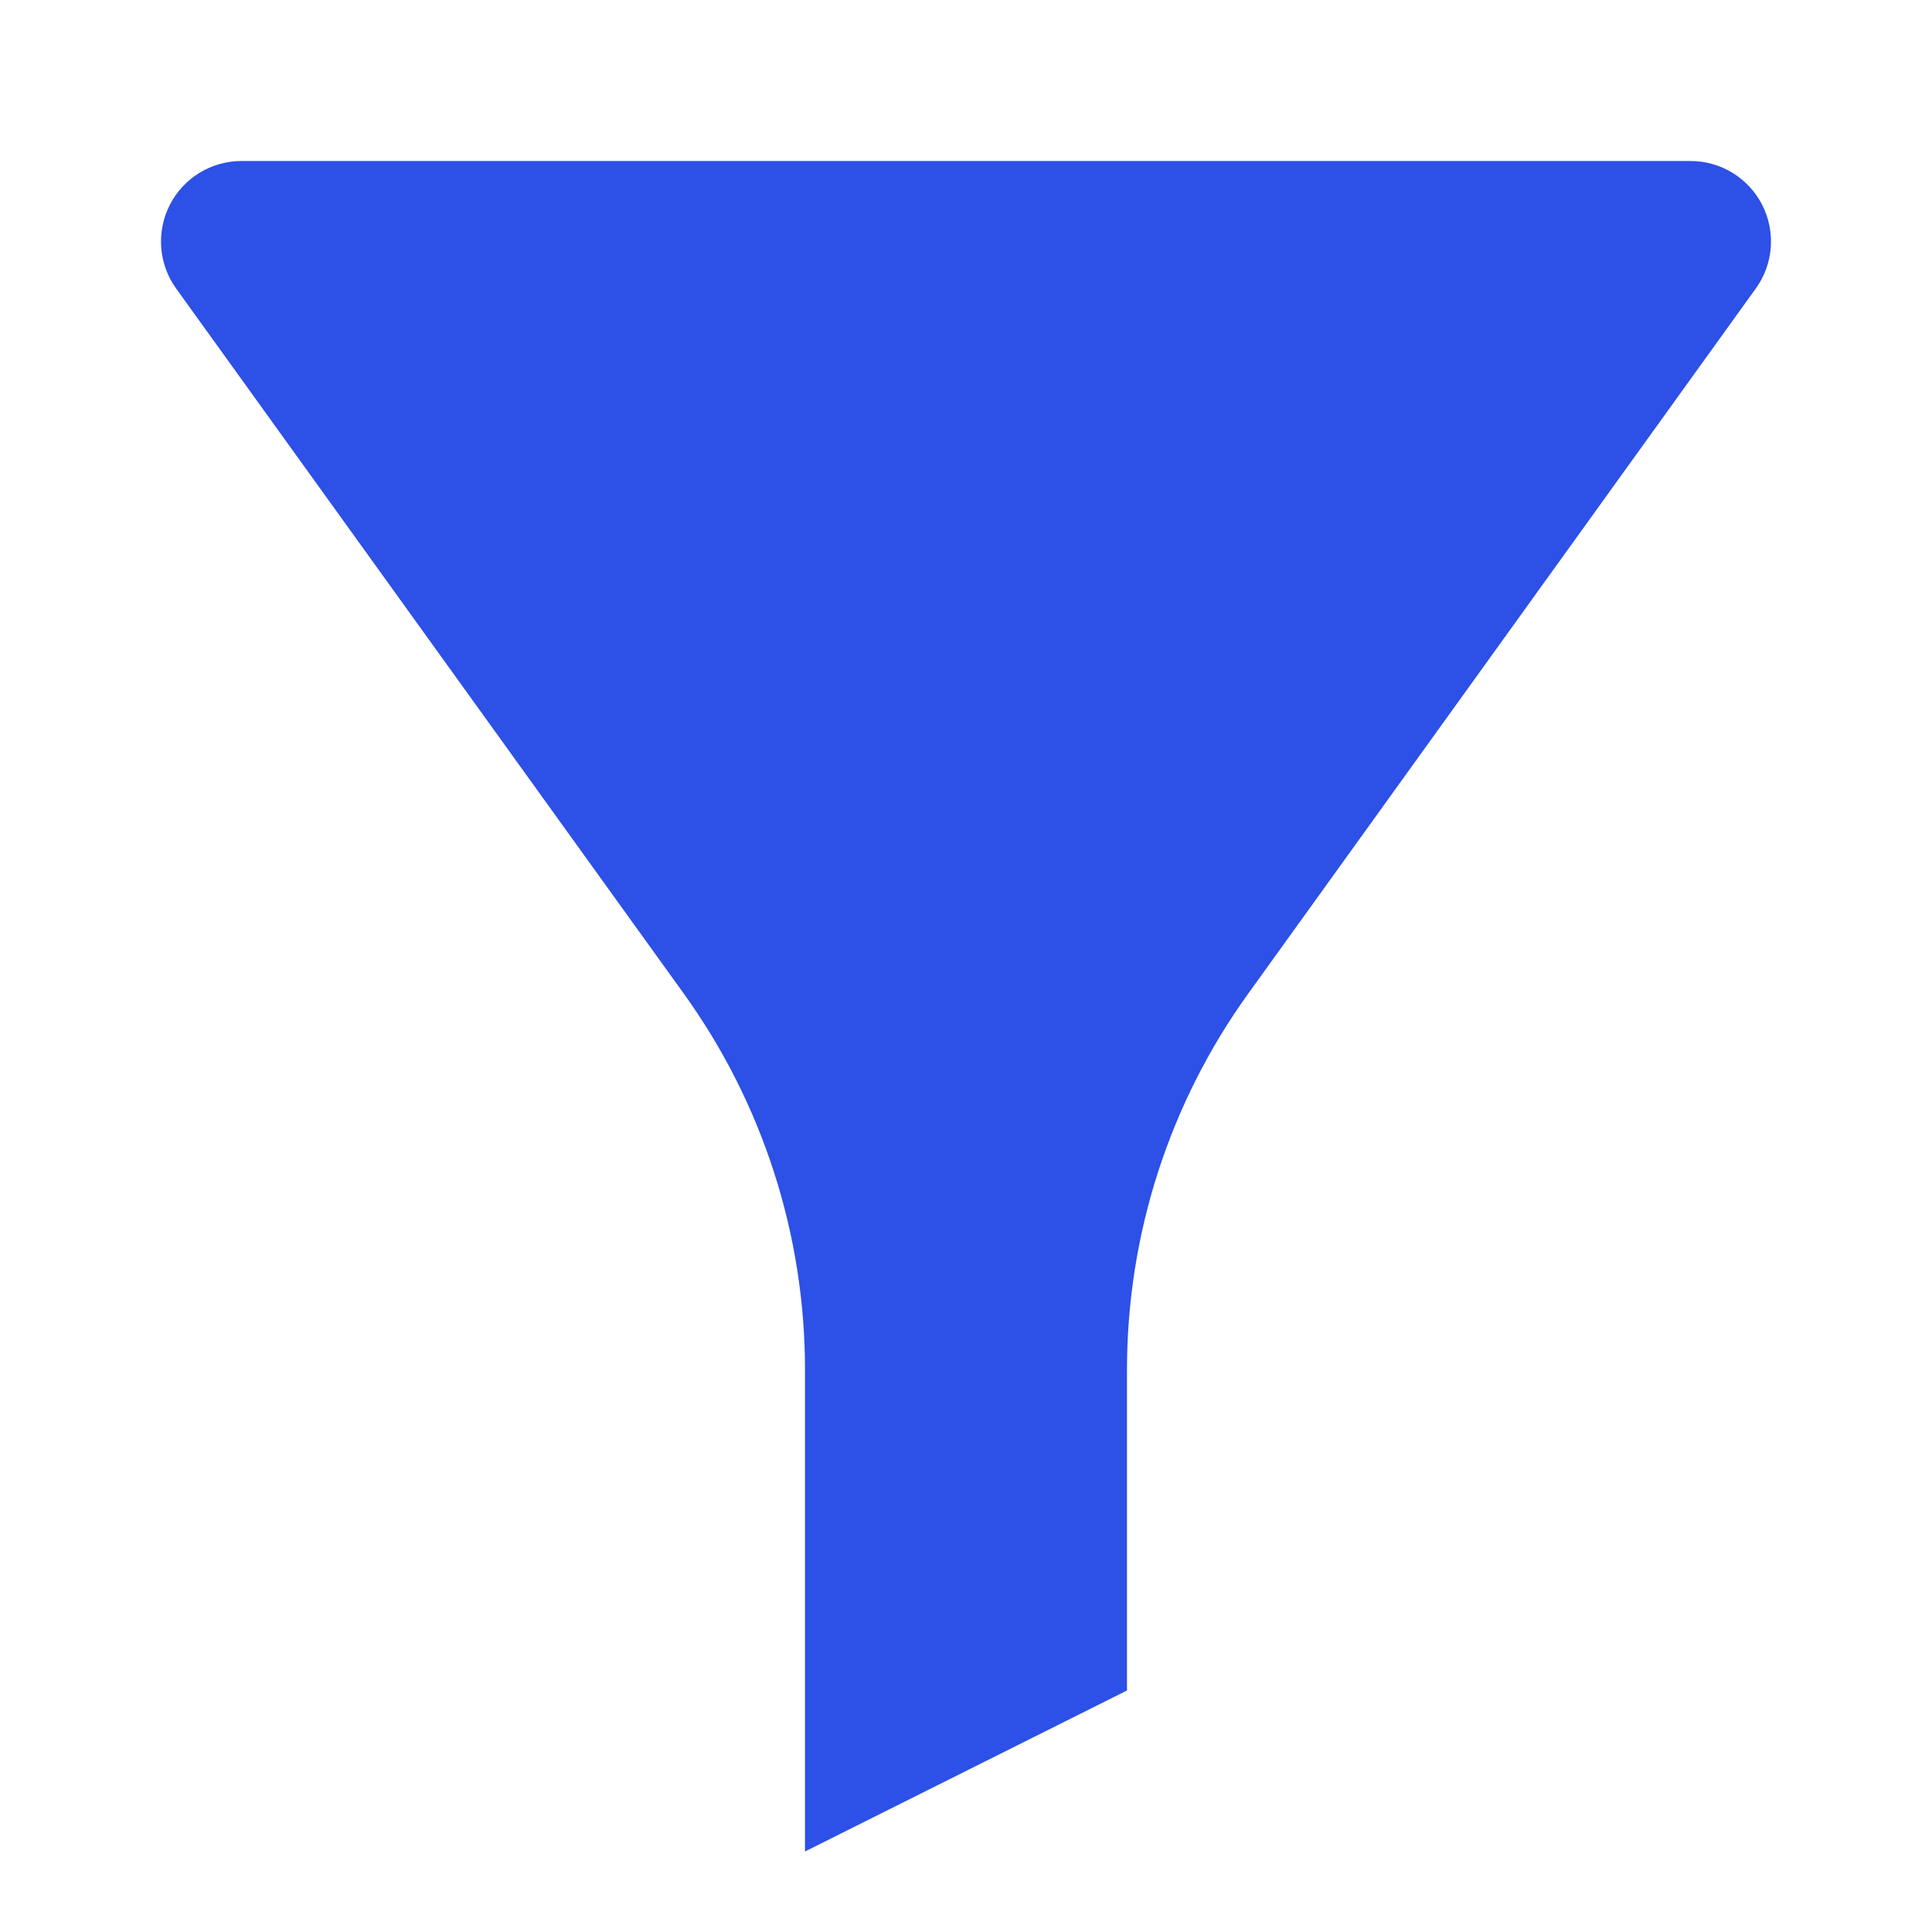 <svg width="24" height="24" viewBox="0 0 24 24" fill="none" xmlns="http://www.w3.org/2000/svg">
<path d="M3 2C2.625 2 2.281 2.21 2.11 2.544C1.939 2.878 1.969 3.28 2.188 3.584L8.492 12.34C9.473 13.701 10 15.336 10 17.014V23L14 21V17.014C14 15.336 14.527 13.701 15.508 12.34L21.811 3.584C22.031 3.28 22.061 2.878 21.89 2.544C21.719 2.21 21.375 2 21 2H3Z" fill="#2D50E6"/>
</svg>
